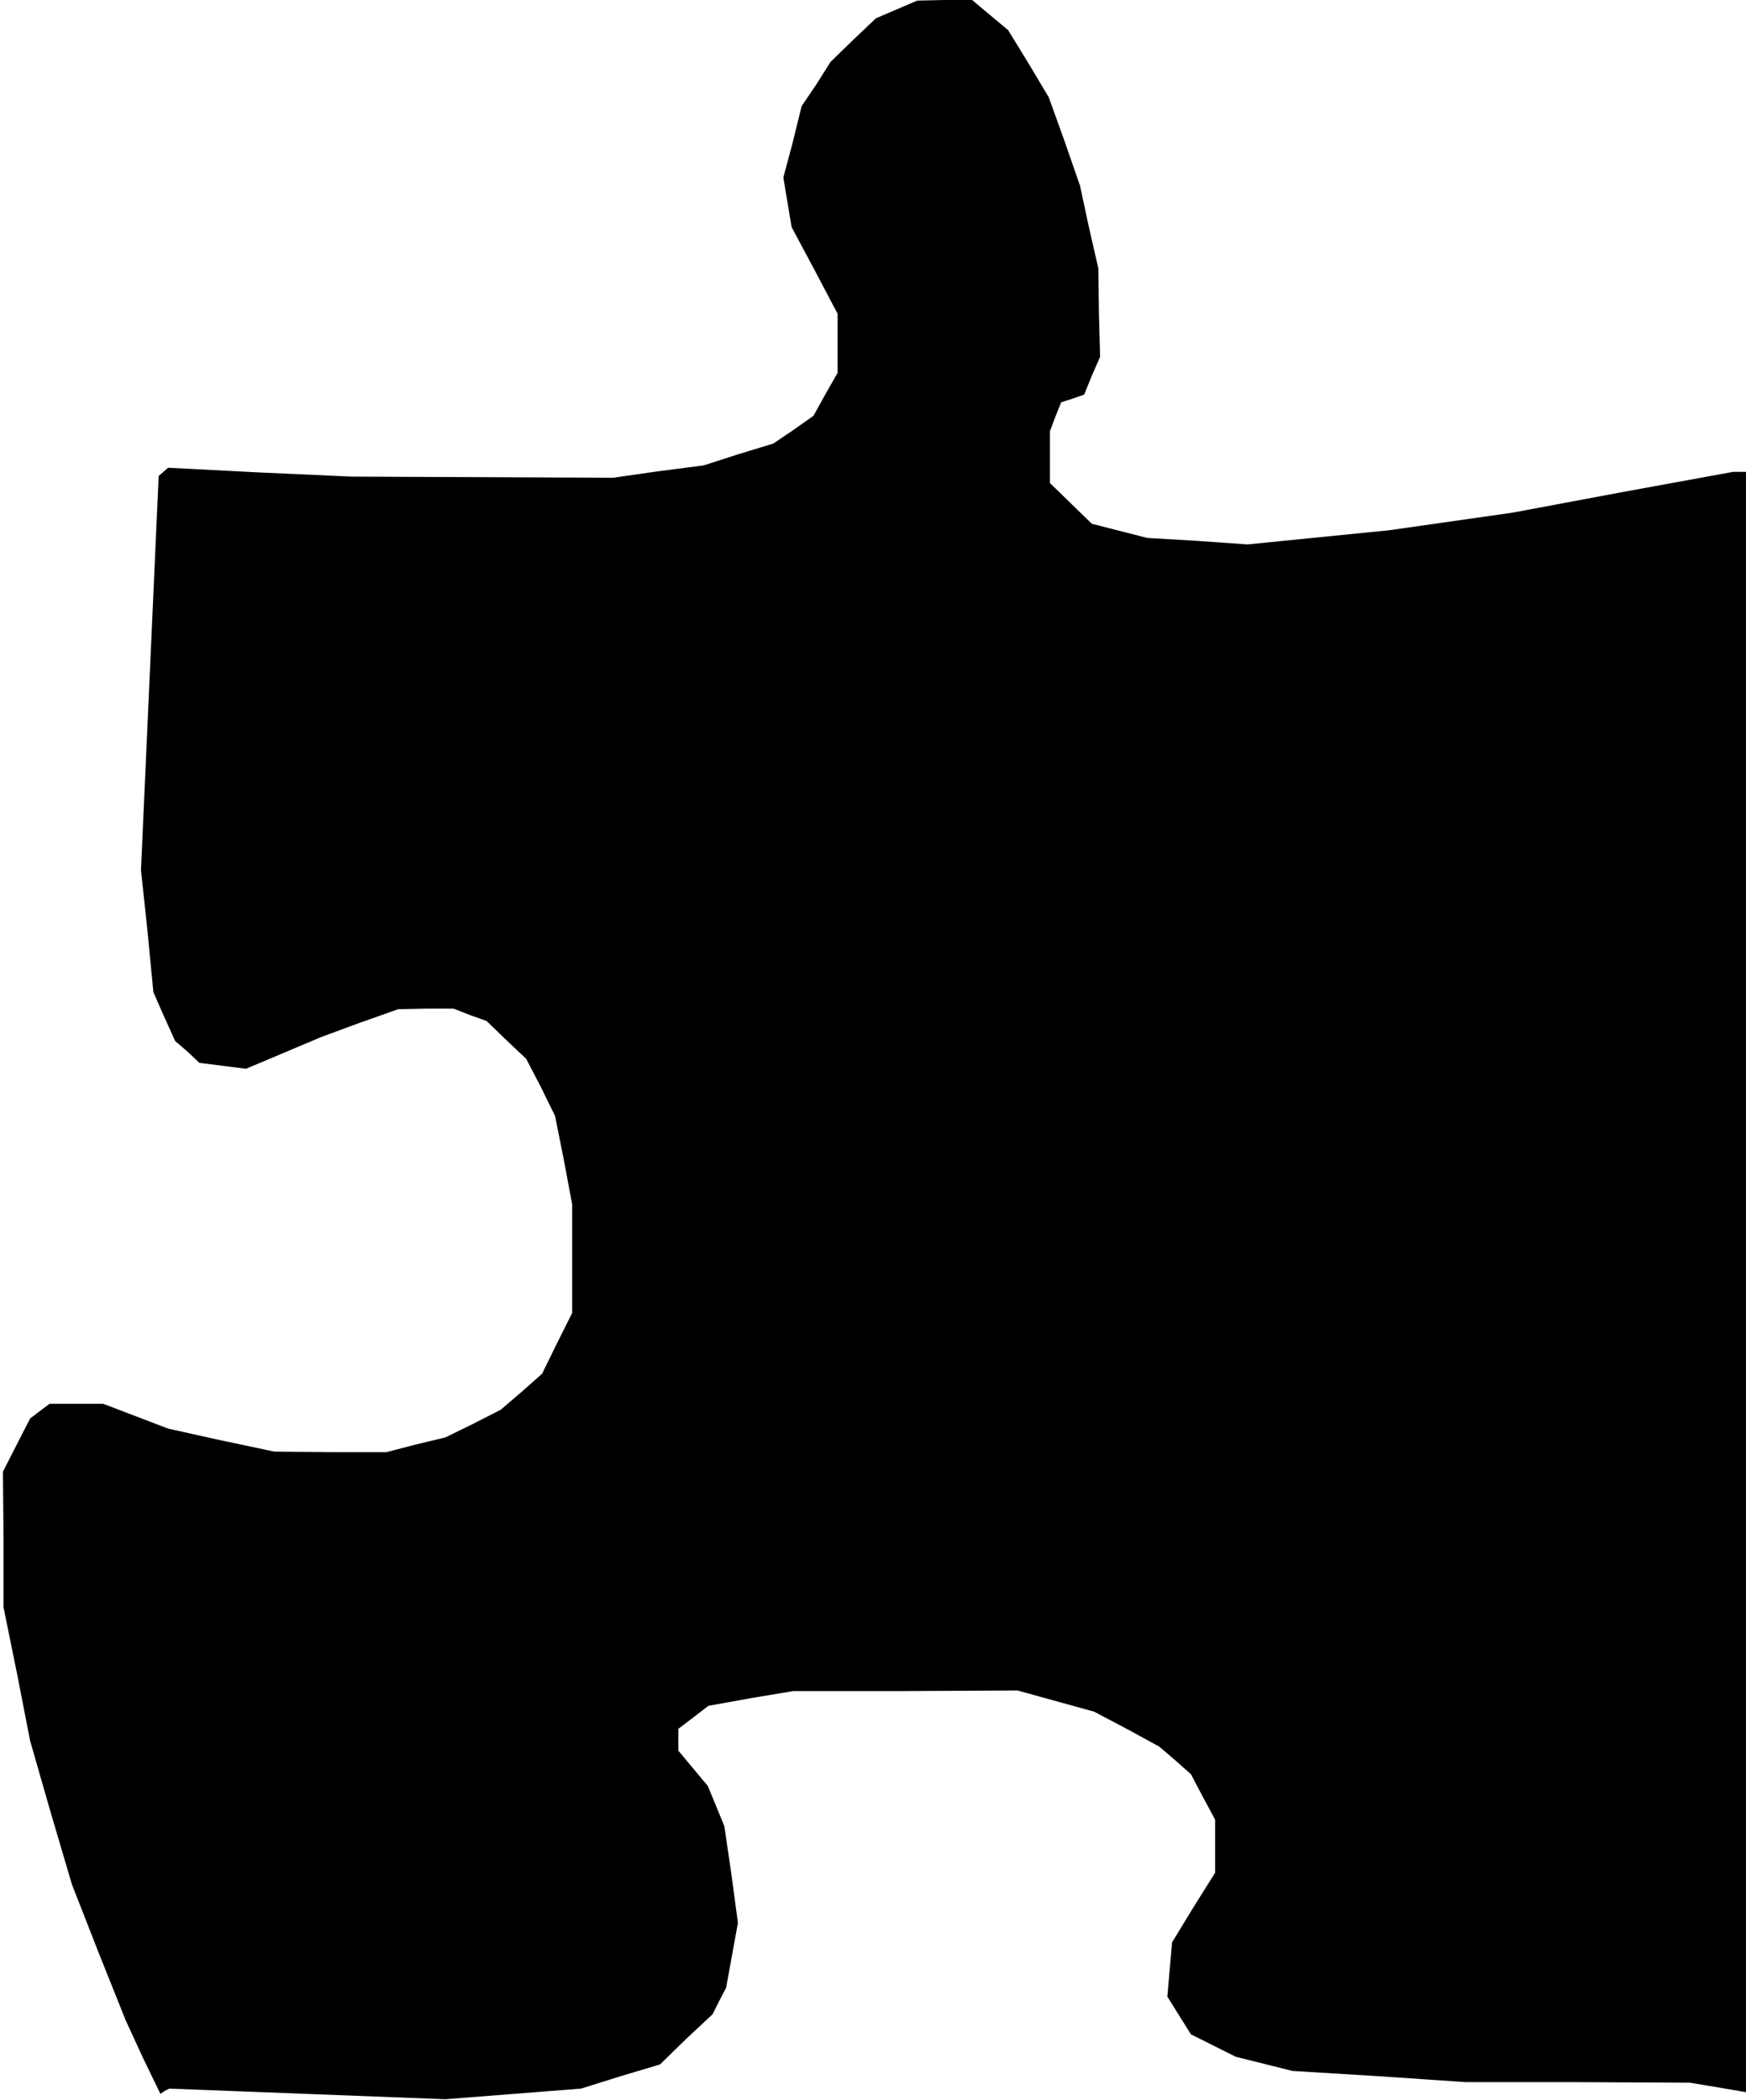<?xml version="1.0" standalone="no"?>
<!DOCTYPE svg PUBLIC "-//W3C//DTD SVG 20010904//EN"
 "http://www.w3.org/TR/2001/REC-SVG-20010904/DTD/svg10.dtd">
<svg version="1.0" xmlns="http://www.w3.org/2000/svg"
 width="296pt" height="356pt" viewBox="0 0 296 356"
 preserveAspectRatio="xMidYMid meet">
<g transform="translate(0,356) scale(0.1,-0.1)"
fill="#000000" stroke="none">
<path d="M1520 3544 l-35 -15 -39 -37 -38 -37 -24 -38 -25 -37 -15 -61 -16
-60 7 -42 7 -42 39 -73 39 -74 0 -50 0 -50 -21 -37 -20 -36 -34 -24 -34 -23
-59 -18 -59 -19 -77 -10 -77 -11 -222 1 -222 1 -155 7 -155 8 -8 -7 -8 -7 -15
-334 -15 -334 11 -103 10 -104 18 -41 19 -42 21 -18 20 -19 40 -5 39 -5 64 27
64 27 65 24 65 23 47 1 47 0 28 -11 28 -10 33 -32 34 -32 25 -48 24 -49 15
-75 14 -75 0 -92 0 -92 -26 -52 -25 -51 -35 -31 -35 -30 -47 -24 -47 -23 -50
-12 -50 -13 -95 0 -95 1 -90 19 -90 20 -55 21 -55 21 -46 0 -45 0 -16 -12 -17
-13 -23 -45 -23 -45 1 -115 0 -115 23 -113 22 -113 35 -122 36 -122 45 -115
46 -115 29 -63 30 -62 7 5 8 4 234 -9 234 -9 115 9 115 9 67 21 67 20 44 43
45 42 11 22 12 23 10 55 10 55 -11 82 -12 82 -14 34 -14 34 -25 30 -25 30 0
18 0 19 25 19 26 20 72 13 72 12 190 0 190 1 65 -18 65 -18 55 -29 55 -30 27
-23 27 -24 20 -38 21 -39 0 -45 0 -45 -37 -59 -36 -59 -4 -46 -4 -46 20 -32
20 -32 38 -19 38 -19 48 -12 48 -12 147 -9 147 -10 190 0 190 -1 48 -8 47 -8
0 1374 0 1373 -11 0 -11 0 -186 -34 -187 -35 -105 -15 -105 -15 -120 -12 -120
-12 -85 6 -85 5 -47 12 -47 12 -36 35 -35 34 0 44 0 44 9 24 10 25 19 6 20 7
13 32 14 32 -2 75 -1 75 -16 70 -15 70 -26 75 -27 75 -34 57 -35 57 -30 25
-31 26 -46 0 -47 -1 -35 -15z"/>
</g>
</svg>
